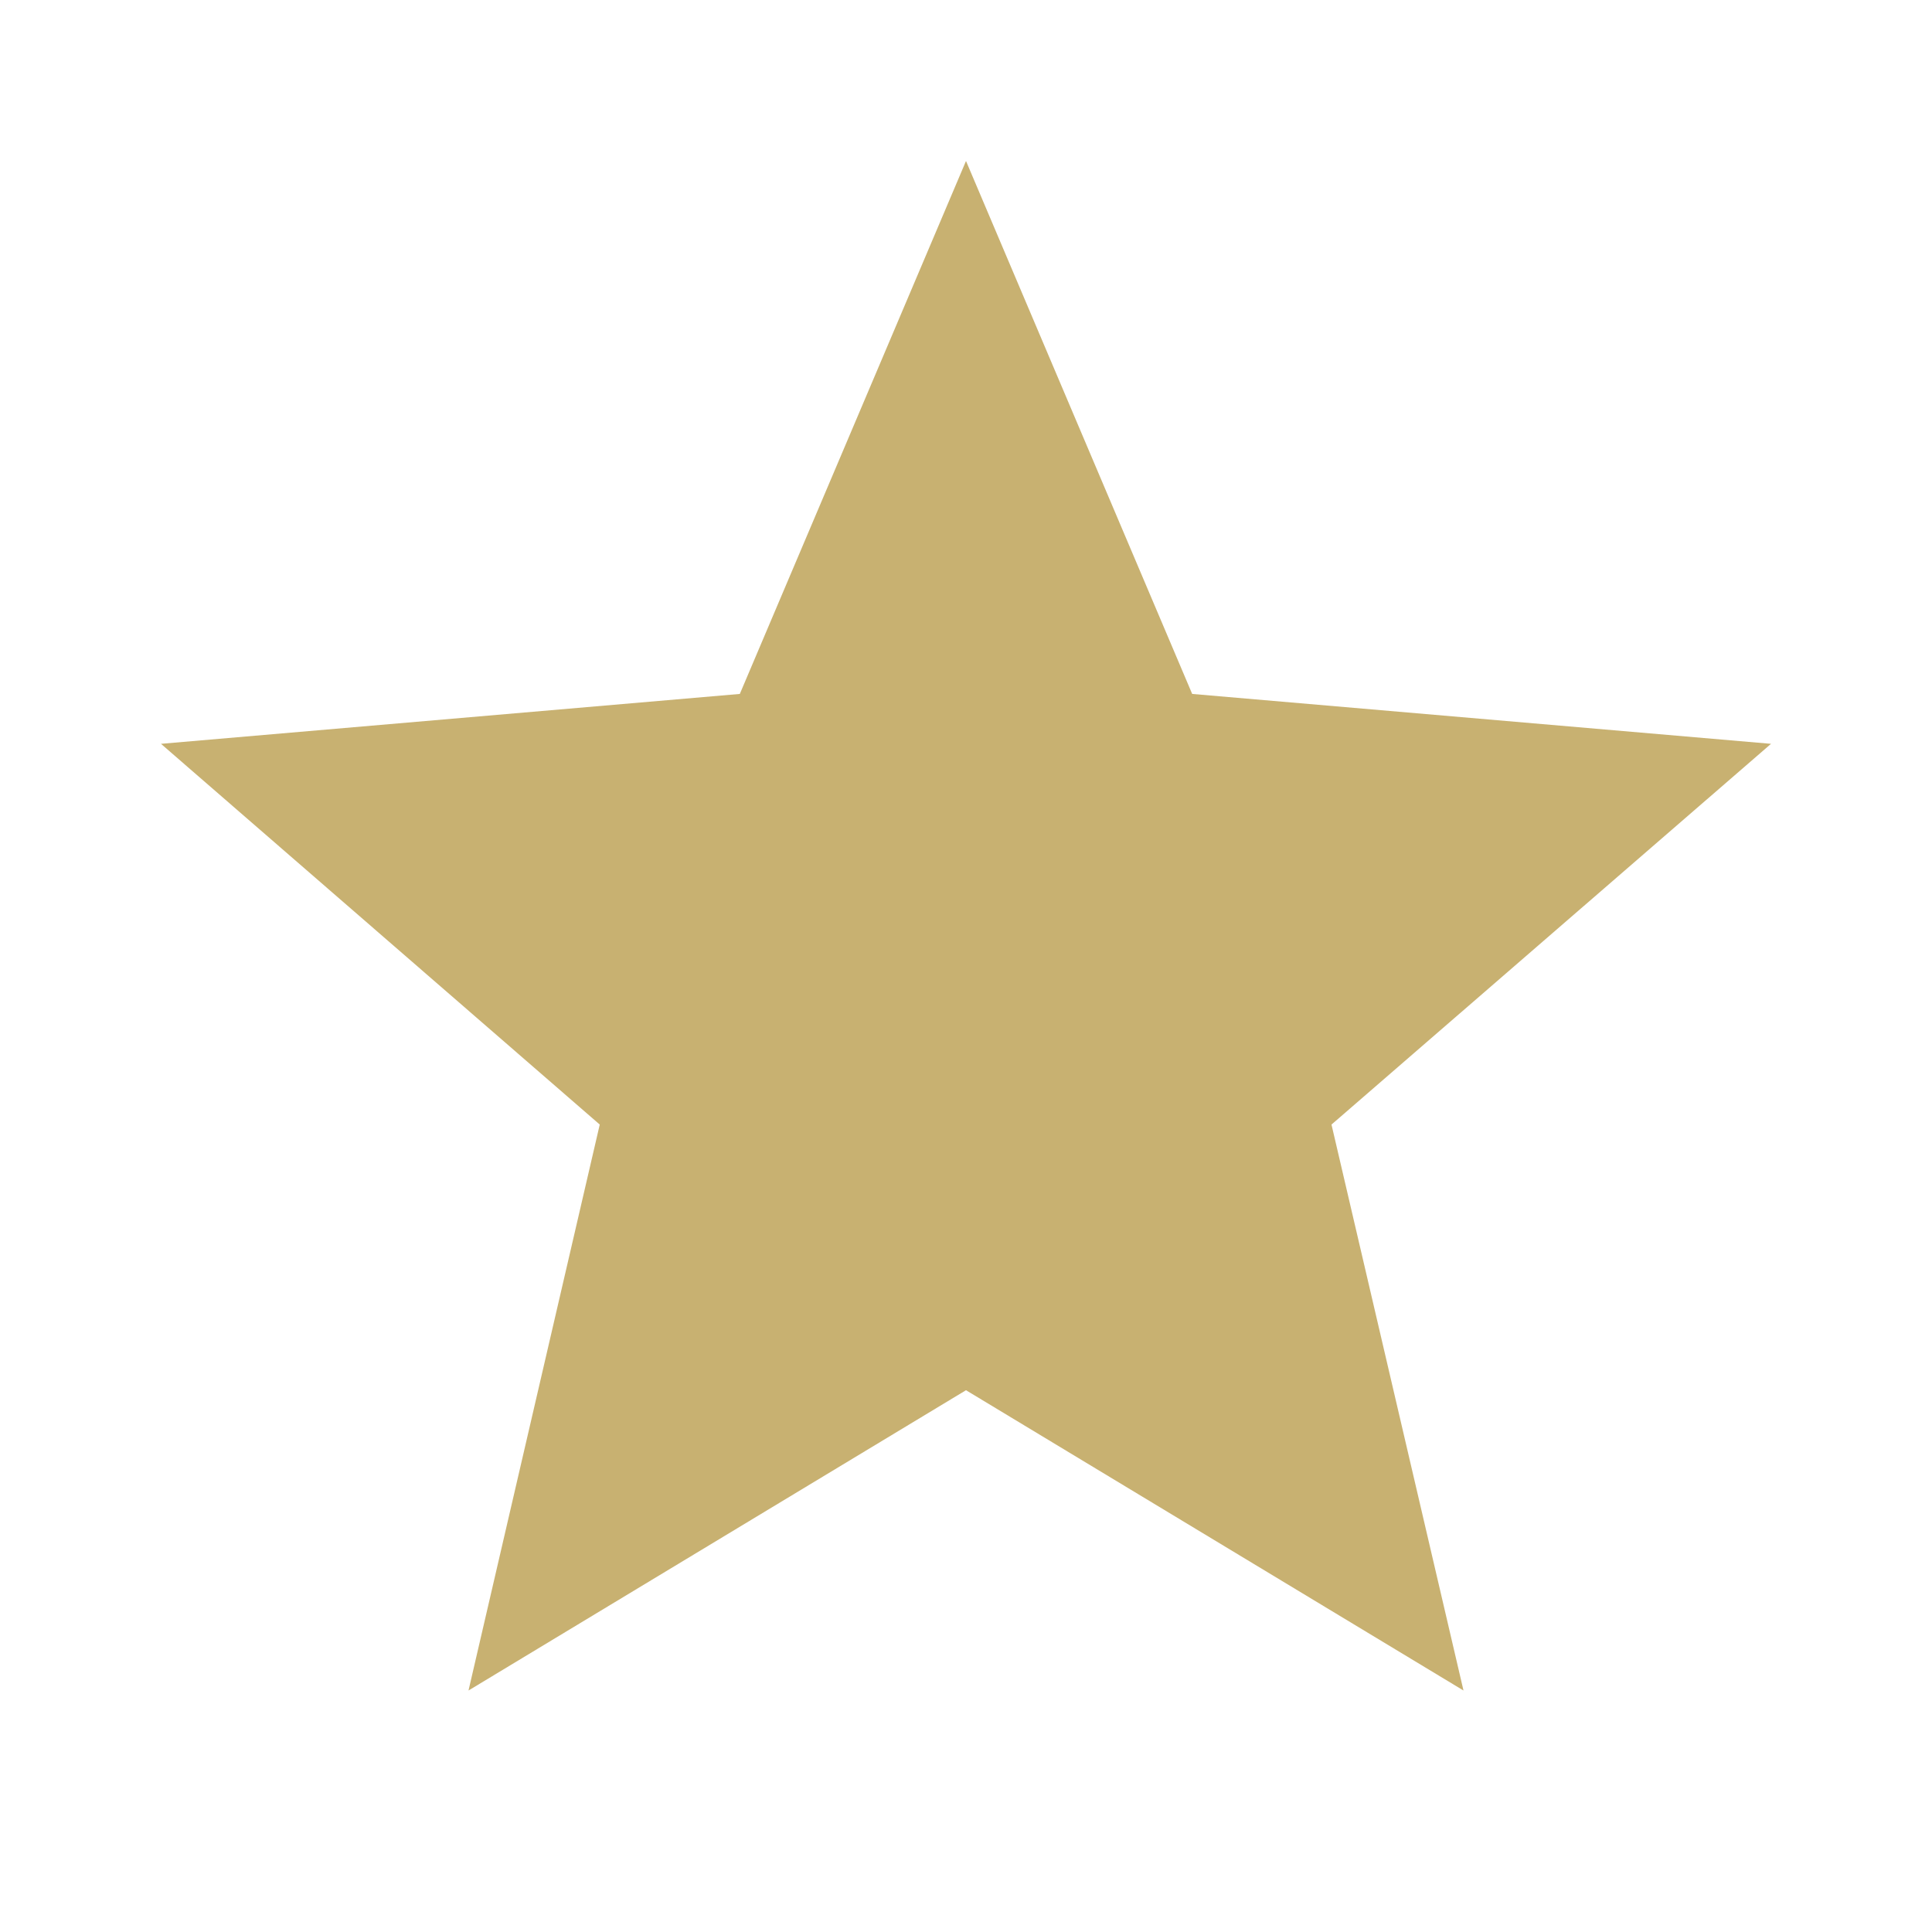 <svg width="28" height="28" viewBox="0 0 28 28" fill="none" xmlns="http://www.w3.org/2000/svg">
<path d="M14 20.148L21.21 24.5L19.297 16.298L25.667 10.78L17.278 10.057L14 2.333L10.722 10.057L2.333 10.78L8.692 16.298L6.79 24.5L14 20.148Z" fill="#C8B171"/>
</svg>
